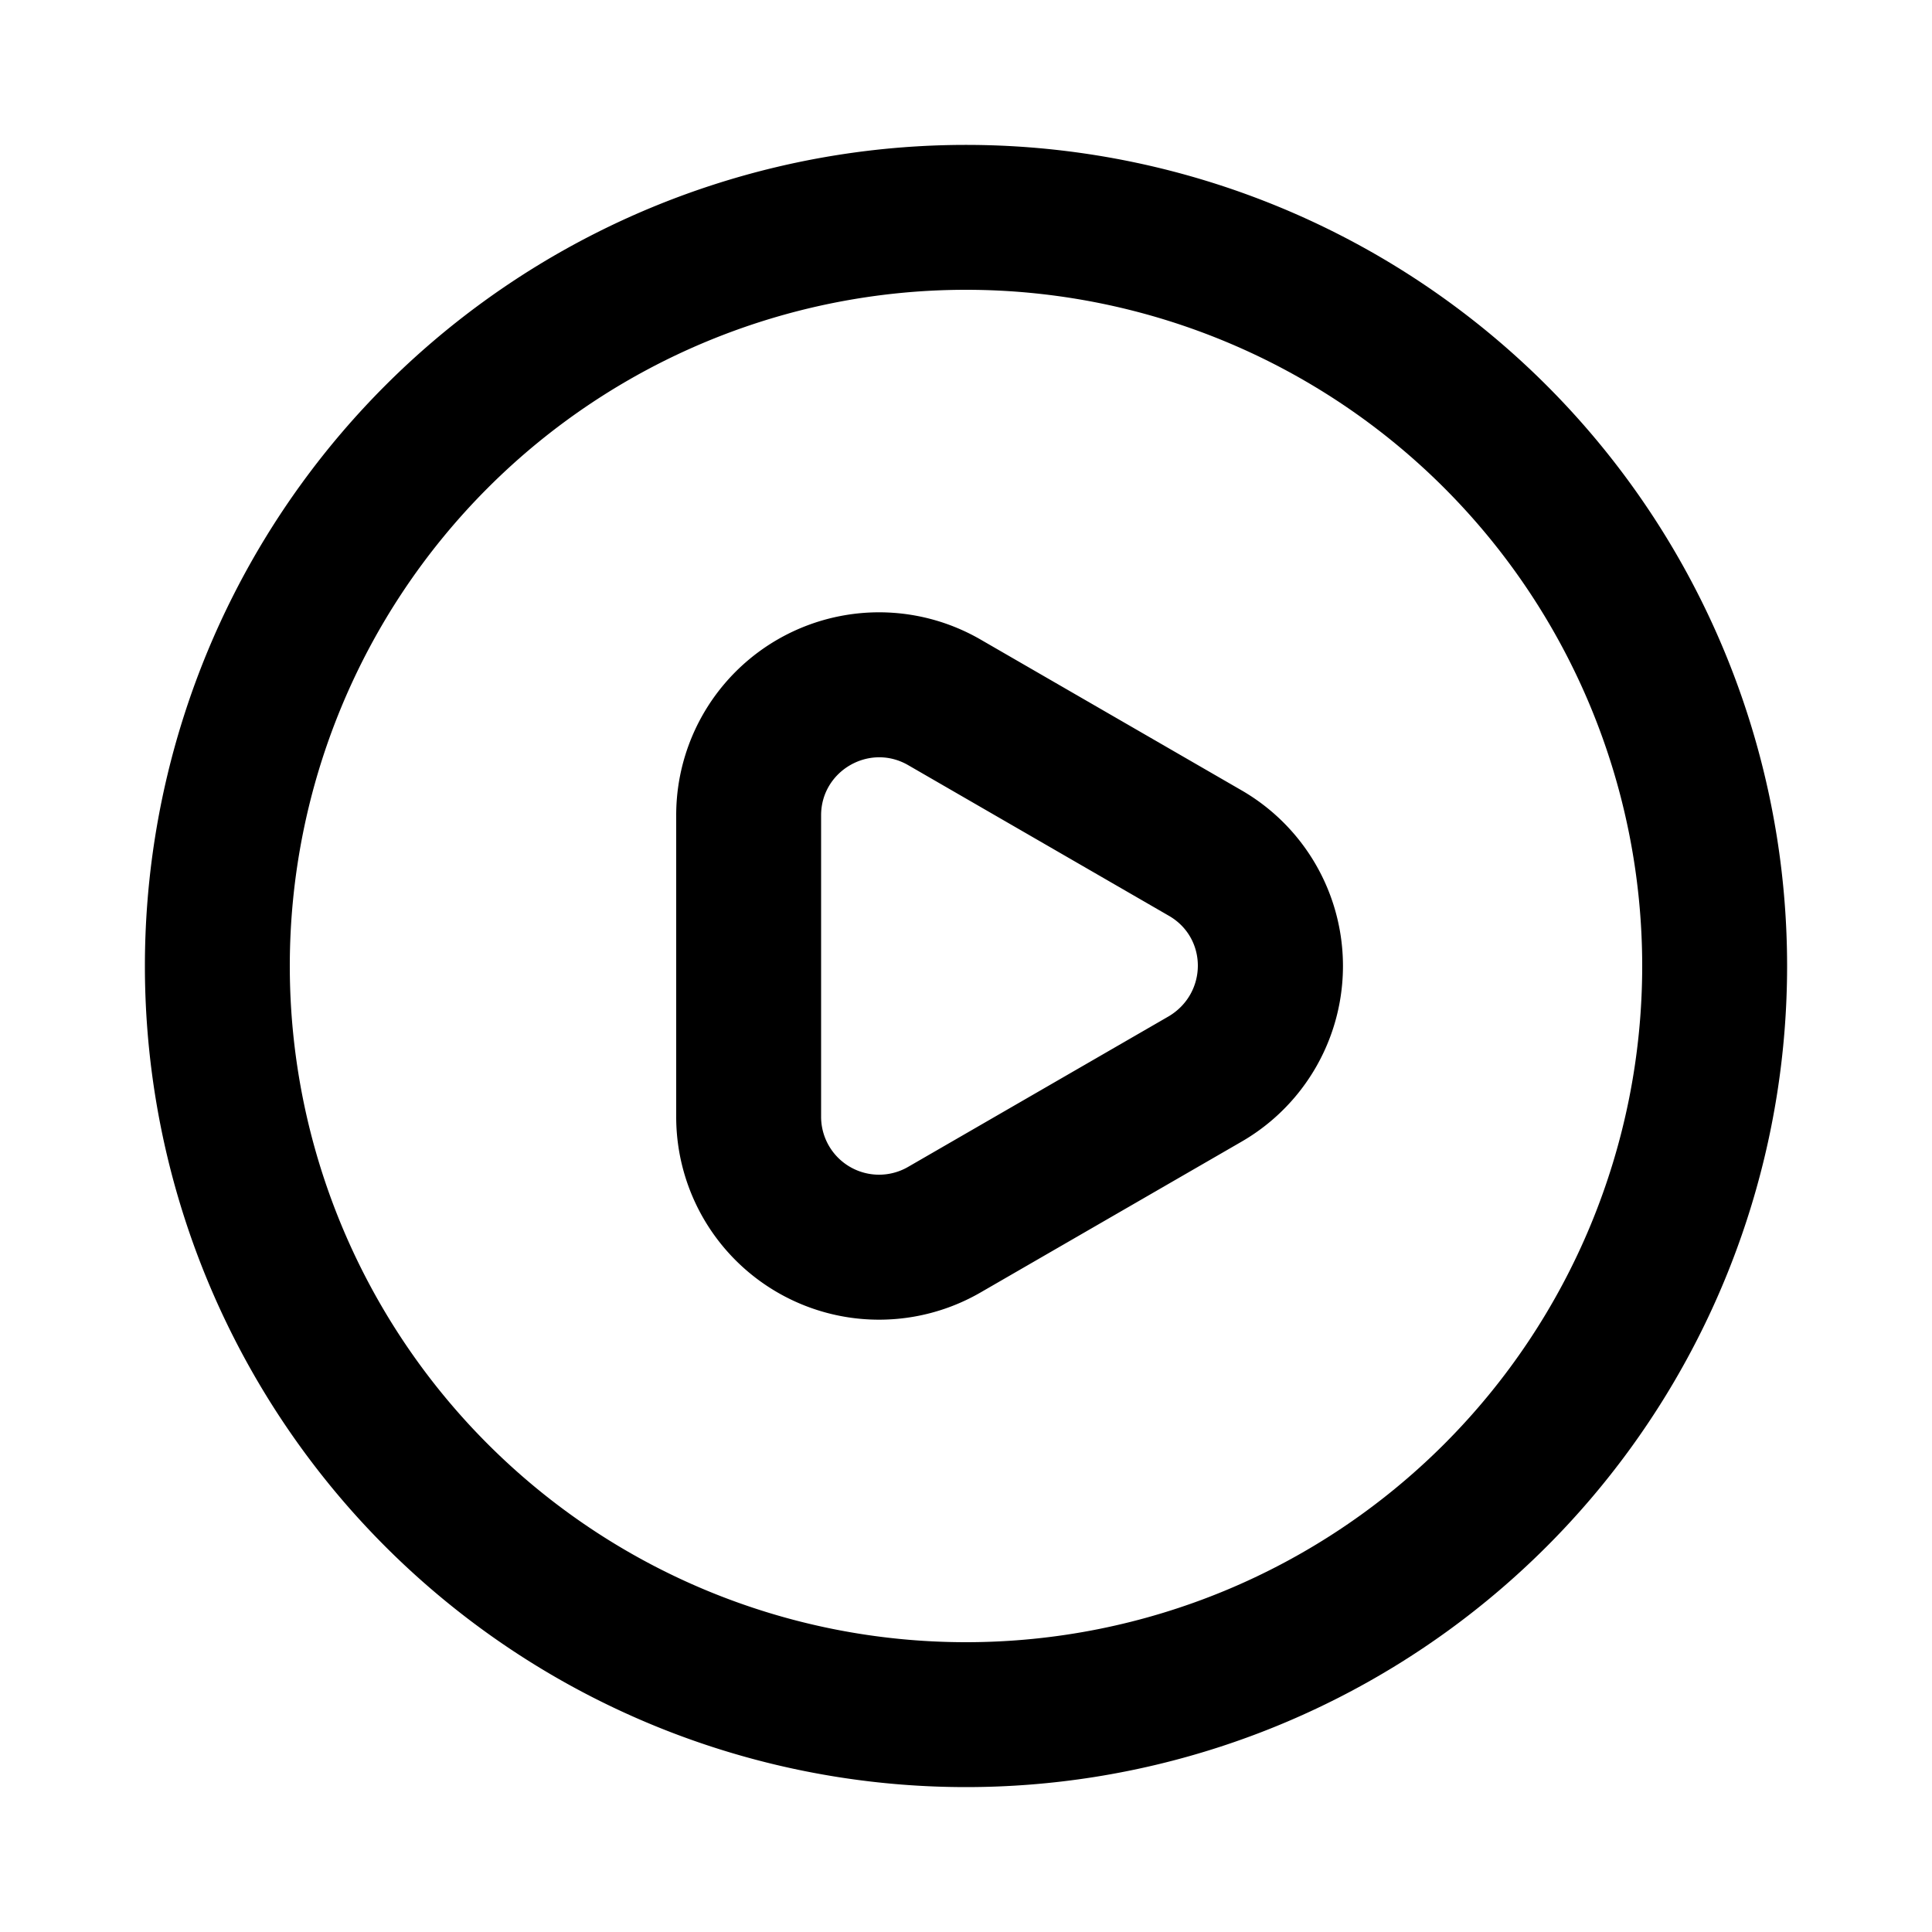 <svg fill="none" height="20" viewBox="0 0 20 20" width="20" xmlns="http://www.w3.org/2000/svg"><path clip-rule="evenodd" d="M10 17a7 7 0 1 1 0-14 7 7 0 0 1 0 14zm-8.5-7a8.5 8.5 0 1 1 17 0 8.5 8.5 0 0 1-17 0zm8.65 3.38 2.7-1.56a2.1 2.1 0 0 0 0-3.64l-2.7-1.56A2.1 2.1 0 0 0 7 8.44v3.12a2.1 2.1 0 0 0 3.15 1.82zm1.95-3.9c.4.23.4.8 0 1.04l-2.7 1.56a.6.6 0 0 1-.9-.52V8.44c0-.46.5-.75.9-.52z" fill="currentColor" fill-rule="evenodd"></path></svg>